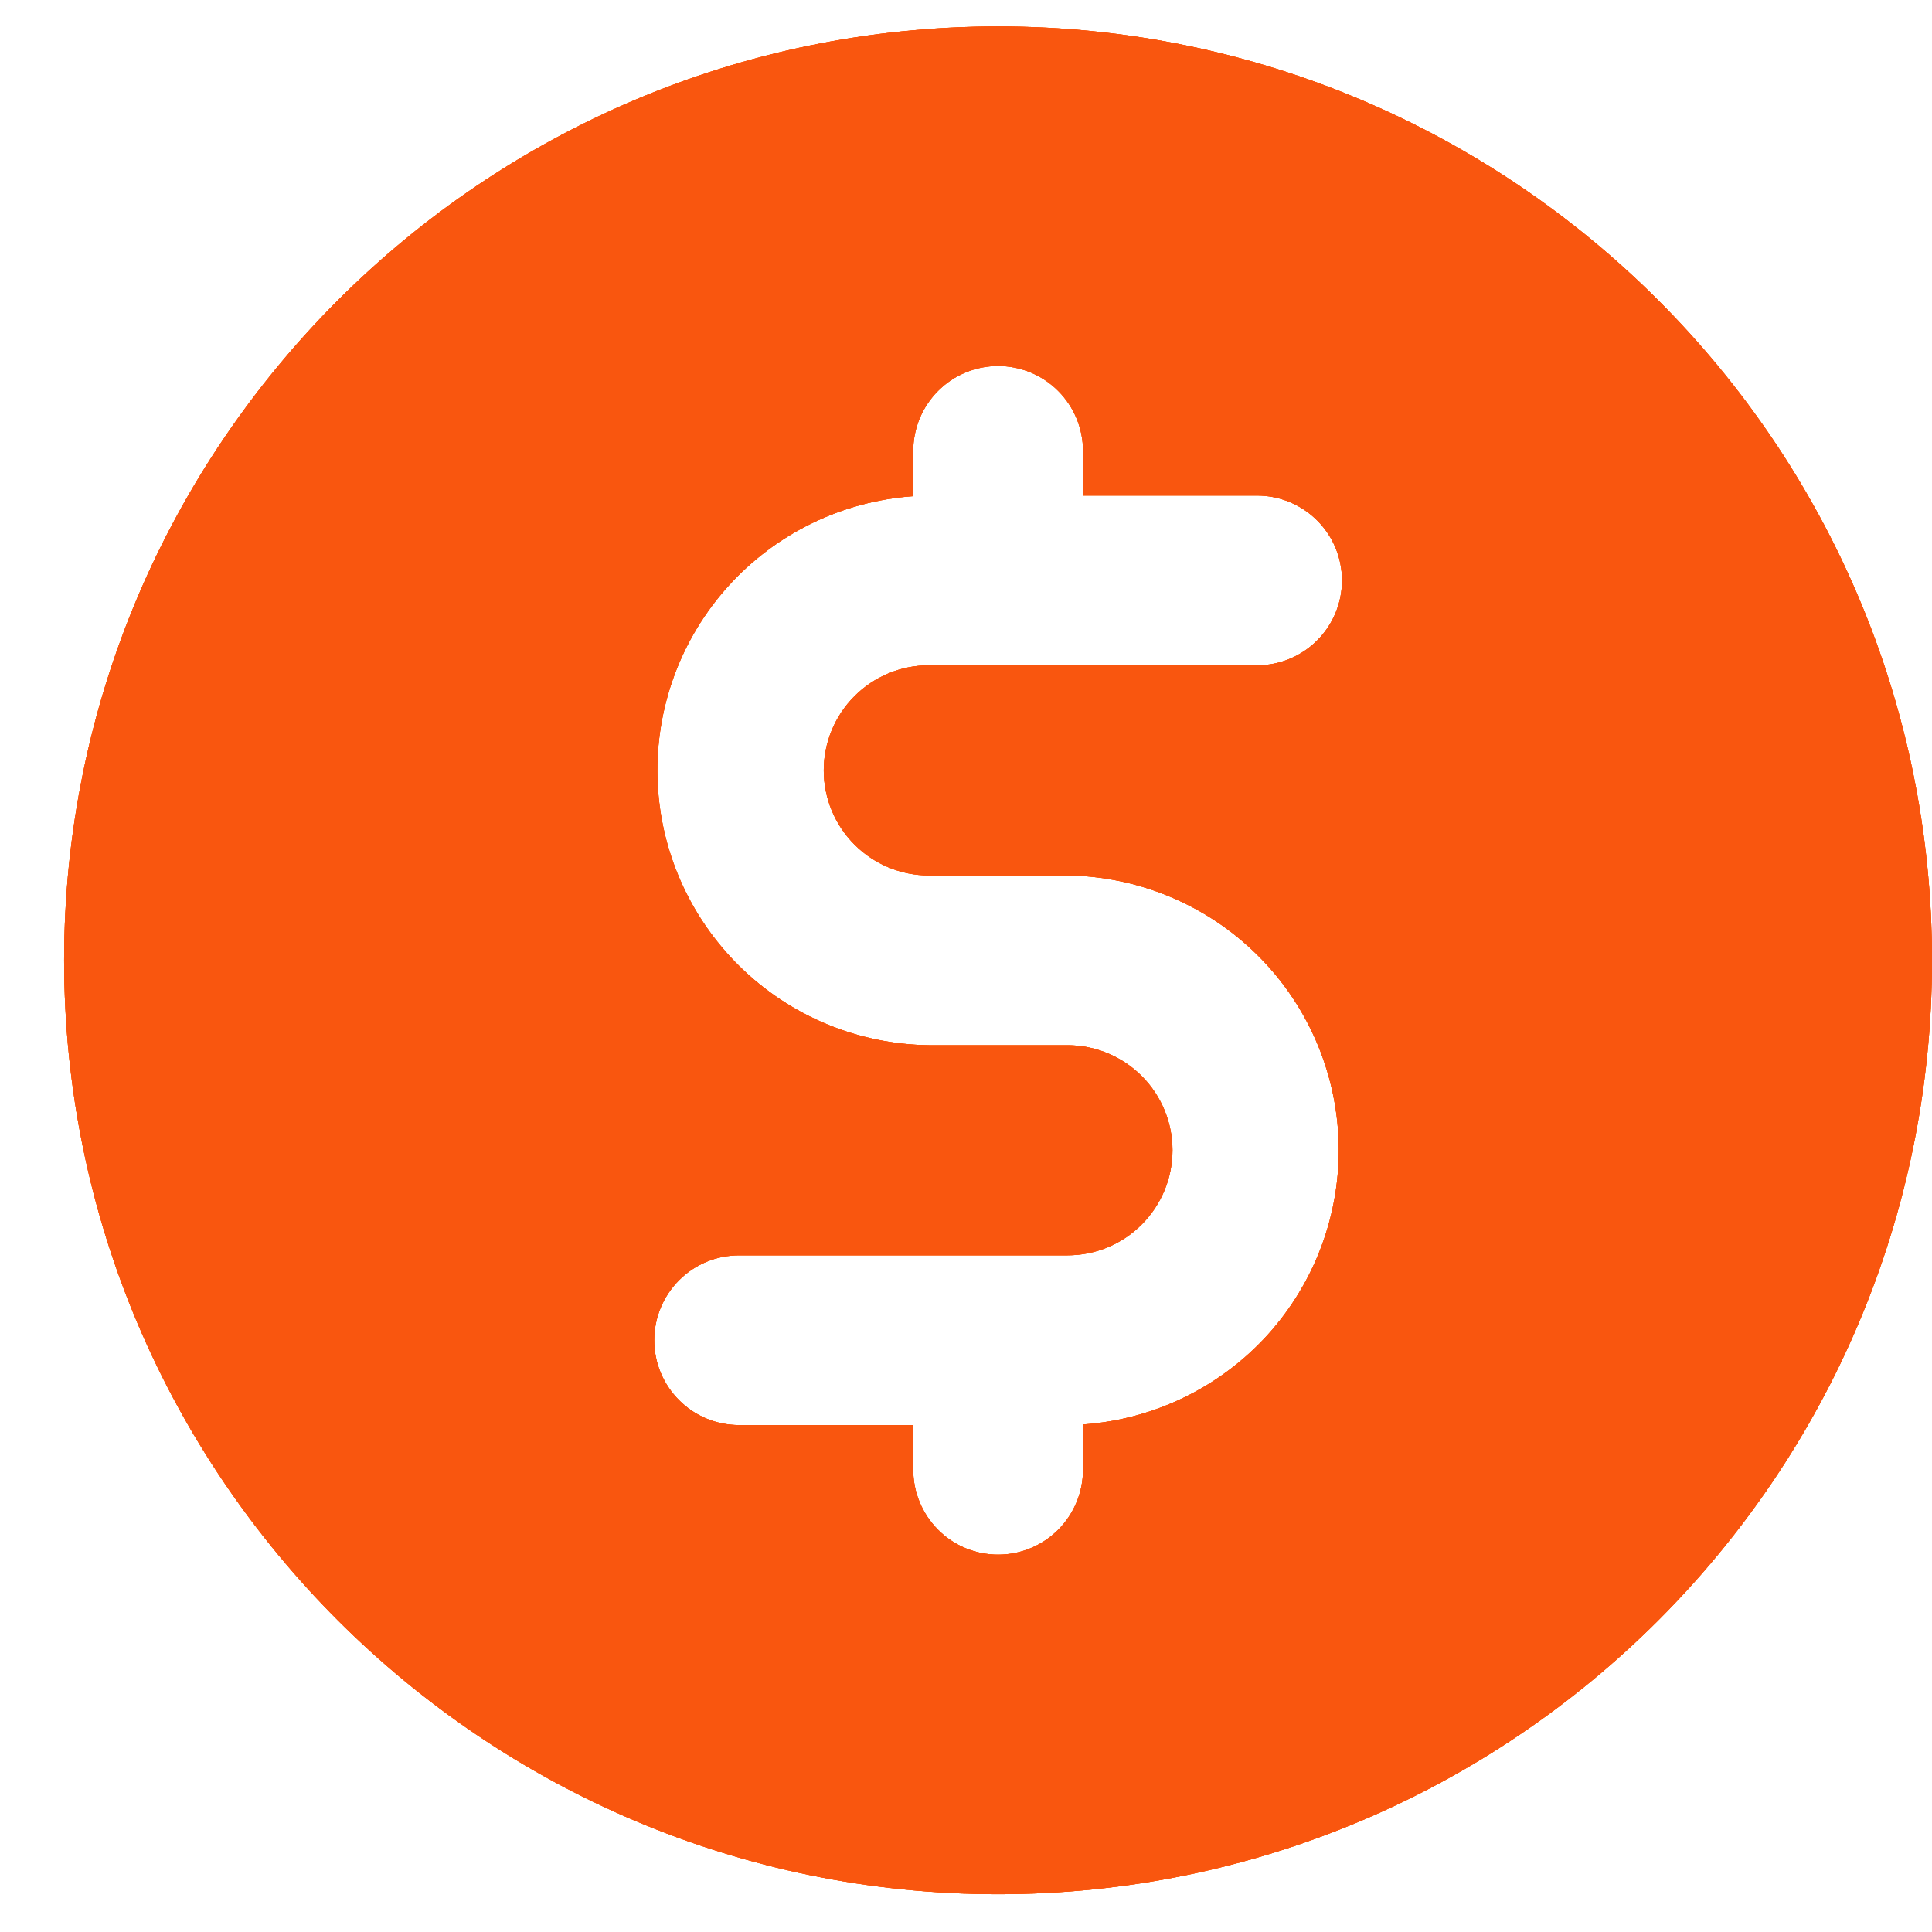 <svg width="16" height="16" viewBox="0 0 16 16" fill="none" xmlns="http://www.w3.org/2000/svg">
<path d="M8.266 0.219C4 0.219 0.531 3.687 0.531 7.953C0.531 12.219 4 15.687 8.266 15.687C12.531 15.687 16 12.219 16 7.953C16 3.687 12.531 0.219 8.266 0.219ZM7.694 7.25H8.838C9.425 7.257 9.988 7.491 10.407 7.903C10.826 8.315 11.069 8.873 11.086 9.46C11.103 10.048 10.892 10.619 10.498 11.055C10.103 11.49 9.555 11.756 8.969 11.797V12.172C8.969 12.358 8.895 12.537 8.763 12.669C8.631 12.801 8.452 12.875 8.266 12.875C8.079 12.875 7.9 12.801 7.769 12.669C7.637 12.537 7.563 12.358 7.563 12.172V11.802H6.121C5.934 11.802 5.755 11.728 5.624 11.596C5.492 11.464 5.418 11.286 5.418 11.099C5.418 10.913 5.492 10.734 5.624 10.602C5.755 10.47 5.934 10.396 6.121 10.396H8.84C9.07 10.396 9.292 10.305 9.455 10.141C9.618 9.978 9.71 9.757 9.71 9.526C9.71 9.295 9.618 9.074 9.455 8.911C9.292 8.748 9.07 8.656 8.84 8.656H7.694C7.106 8.649 6.544 8.415 6.125 8.003C5.706 7.591 5.462 7.033 5.445 6.446C5.428 5.858 5.639 5.287 6.034 4.851C6.428 4.416 6.976 4.15 7.563 4.109V3.734C7.563 3.548 7.637 3.369 7.769 3.237C7.9 3.105 8.079 3.031 8.266 3.031C8.452 3.031 8.631 3.105 8.763 3.237C8.895 3.369 8.969 3.548 8.969 3.734V4.104H10.411C10.597 4.104 10.776 4.178 10.908 4.31C11.04 4.441 11.114 4.62 11.114 4.807C11.114 4.993 11.04 5.172 10.908 5.304C10.776 5.436 10.597 5.51 10.411 5.51H7.692C7.461 5.51 7.24 5.602 7.077 5.765C6.914 5.928 6.822 6.149 6.822 6.38C6.822 6.611 6.914 6.832 7.077 6.995C7.24 7.158 7.461 7.25 7.692 7.25H7.694Z" fill="#F96900"/>
<path d="M8.266 0.219C4 0.219 0.531 3.687 0.531 7.953C0.531 12.219 4 15.687 8.266 15.687C12.531 15.687 16 12.219 16 7.953C16 3.687 12.531 0.219 8.266 0.219ZM7.694 7.25H8.838C9.425 7.257 9.988 7.491 10.407 7.903C10.826 8.315 11.069 8.873 11.086 9.46C11.103 10.048 10.892 10.619 10.498 11.055C10.103 11.49 9.555 11.756 8.969 11.797V12.172C8.969 12.358 8.895 12.537 8.763 12.669C8.631 12.801 8.452 12.875 8.266 12.875C8.079 12.875 7.9 12.801 7.769 12.669C7.637 12.537 7.563 12.358 7.563 12.172V11.802H6.121C5.934 11.802 5.755 11.728 5.624 11.596C5.492 11.464 5.418 11.286 5.418 11.099C5.418 10.913 5.492 10.734 5.624 10.602C5.755 10.47 5.934 10.396 6.121 10.396H8.84C9.07 10.396 9.292 10.305 9.455 10.141C9.618 9.978 9.71 9.757 9.71 9.526C9.71 9.295 9.618 9.074 9.455 8.911C9.292 8.748 9.07 8.656 8.84 8.656H7.694C7.106 8.649 6.544 8.415 6.125 8.003C5.706 7.591 5.462 7.033 5.445 6.446C5.428 5.858 5.639 5.287 6.034 4.851C6.428 4.416 6.976 4.15 7.563 4.109V3.734C7.563 3.548 7.637 3.369 7.769 3.237C7.9 3.105 8.079 3.031 8.266 3.031C8.452 3.031 8.631 3.105 8.763 3.237C8.895 3.369 8.969 3.548 8.969 3.734V4.104H10.411C10.597 4.104 10.776 4.178 10.908 4.31C11.04 4.441 11.114 4.62 11.114 4.807C11.114 4.993 11.04 5.172 10.908 5.304C10.776 5.436 10.597 5.51 10.411 5.51H7.692C7.461 5.51 7.24 5.602 7.077 5.765C6.914 5.928 6.822 6.149 6.822 6.38C6.822 6.611 6.914 6.832 7.077 6.995C7.24 7.158 7.461 7.25 7.692 7.25H7.694Z" fill="#FF4D00"/>
<path d="M8.266 0.219C4 0.219 0.531 3.687 0.531 7.953C0.531 12.219 4 15.687 8.266 15.687C12.531 15.687 16 12.219 16 7.953C16 3.687 12.531 0.219 8.266 0.219ZM7.694 7.25H8.838C9.425 7.257 9.988 7.491 10.407 7.903C10.826 8.315 11.069 8.873 11.086 9.46C11.103 10.048 10.892 10.619 10.498 11.055C10.103 11.49 9.555 11.756 8.969 11.797V12.172C8.969 12.358 8.895 12.537 8.763 12.669C8.631 12.801 8.452 12.875 8.266 12.875C8.079 12.875 7.9 12.801 7.769 12.669C7.637 12.537 7.563 12.358 7.563 12.172V11.802H6.121C5.934 11.802 5.755 11.728 5.624 11.596C5.492 11.464 5.418 11.286 5.418 11.099C5.418 10.913 5.492 10.734 5.624 10.602C5.755 10.47 5.934 10.396 6.121 10.396H8.84C9.07 10.396 9.292 10.305 9.455 10.141C9.618 9.978 9.71 9.757 9.71 9.526C9.71 9.295 9.618 9.074 9.455 8.911C9.292 8.748 9.07 8.656 8.84 8.656H7.694C7.106 8.649 6.544 8.415 6.125 8.003C5.706 7.591 5.462 7.033 5.445 6.446C5.428 5.858 5.639 5.287 6.034 4.851C6.428 4.416 6.976 4.15 7.563 4.109V3.734C7.563 3.548 7.637 3.369 7.769 3.237C7.9 3.105 8.079 3.031 8.266 3.031C8.452 3.031 8.631 3.105 8.763 3.237C8.895 3.369 8.969 3.548 8.969 3.734V4.104H10.411C10.597 4.104 10.776 4.178 10.908 4.31C11.04 4.441 11.114 4.62 11.114 4.807C11.114 4.993 11.04 5.172 10.908 5.304C10.776 5.436 10.597 5.51 10.411 5.51H7.692C7.461 5.51 7.24 5.602 7.077 5.765C6.914 5.928 6.822 6.149 6.822 6.38C6.822 6.611 6.914 6.832 7.077 6.995C7.24 7.158 7.461 7.25 7.692 7.25H7.694Z" fill="#F9560F"/>
</svg>
